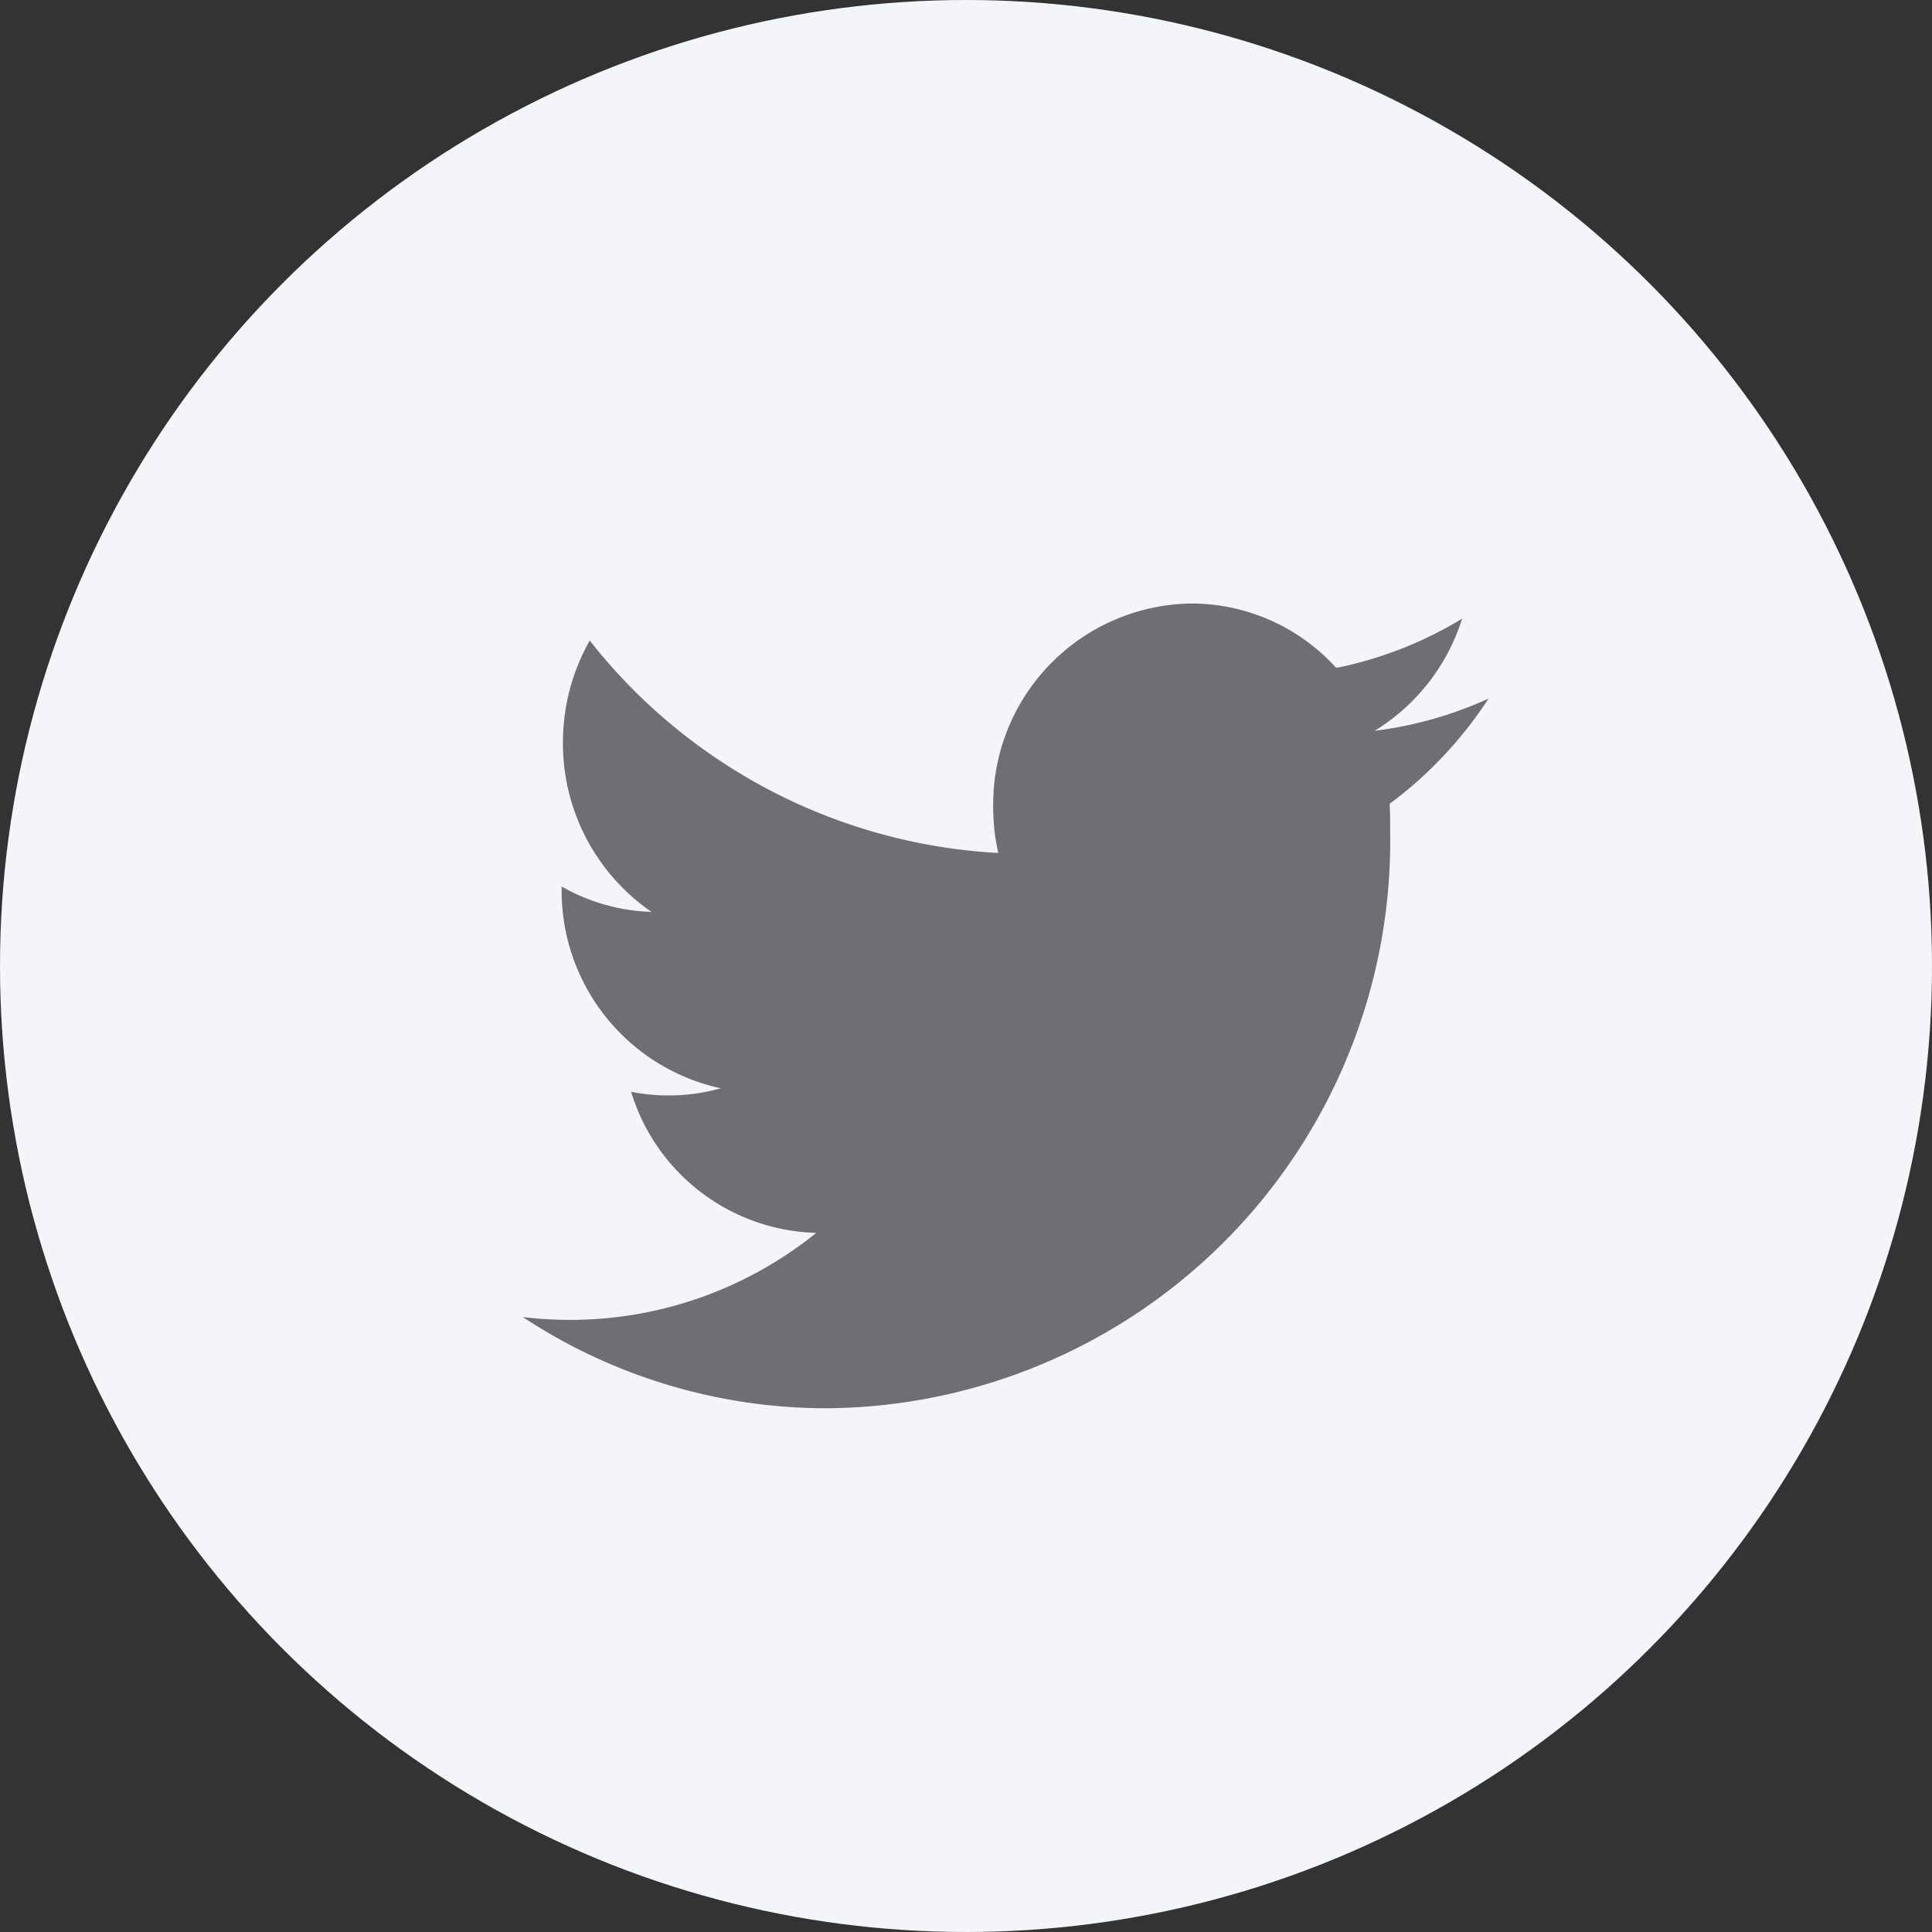 <svg xmlns="http://www.w3.org/2000/svg" width="24" height="24">
    <rect width="100%" height="100%" fill="#333333" stroke="none"/>
    <g transform="translate(-64 -1240)">
        <circle data-name="Ellipse 19" cx="12" cy="12" r="12" transform="translate(64 1240)" style="fill:#f3f5f8"/>
        <path d="M875.6 144.923a4.84 4.84 0 0 1-1.564.612 2.428 2.428 0 0 0-1.8-.8 2.494 2.494 0 0 0-2.461 2.524 2.575 2.575 0 0 0 .063.575 6.931 6.931 0 0 1-5.075-2.639 2.57 2.57 0 0 0-.333 1.271 2.541 2.541 0 0 0 1.1 2.1 2.417 2.417 0 0 1-1.116-.315v.031a2.51 2.51 0 0 0 1.976 2.475 2.347 2.347 0 0 1-.649.089 2.4 2.4 0 0 1-.464-.045 2.472 2.472 0 0 0 2.3 1.752 4.862 4.862 0 0 1-3.058 1.081 4.936 4.936 0 0 1-.587-.035 6.853 6.853 0 0 0 3.774 1.133 7.052 7.052 0 0 0 7-7.182c0-.11 0-.219-.006-.327a5.052 5.052 0 0 0 1.228-1.307 4.822 4.822 0 0 1-1.414.4 2.519 2.519 0 0 0 1.086-1.393z" transform="translate(-793.437 1102.762)" style="fill:#6d6f72"/>
    </g>
</svg>
